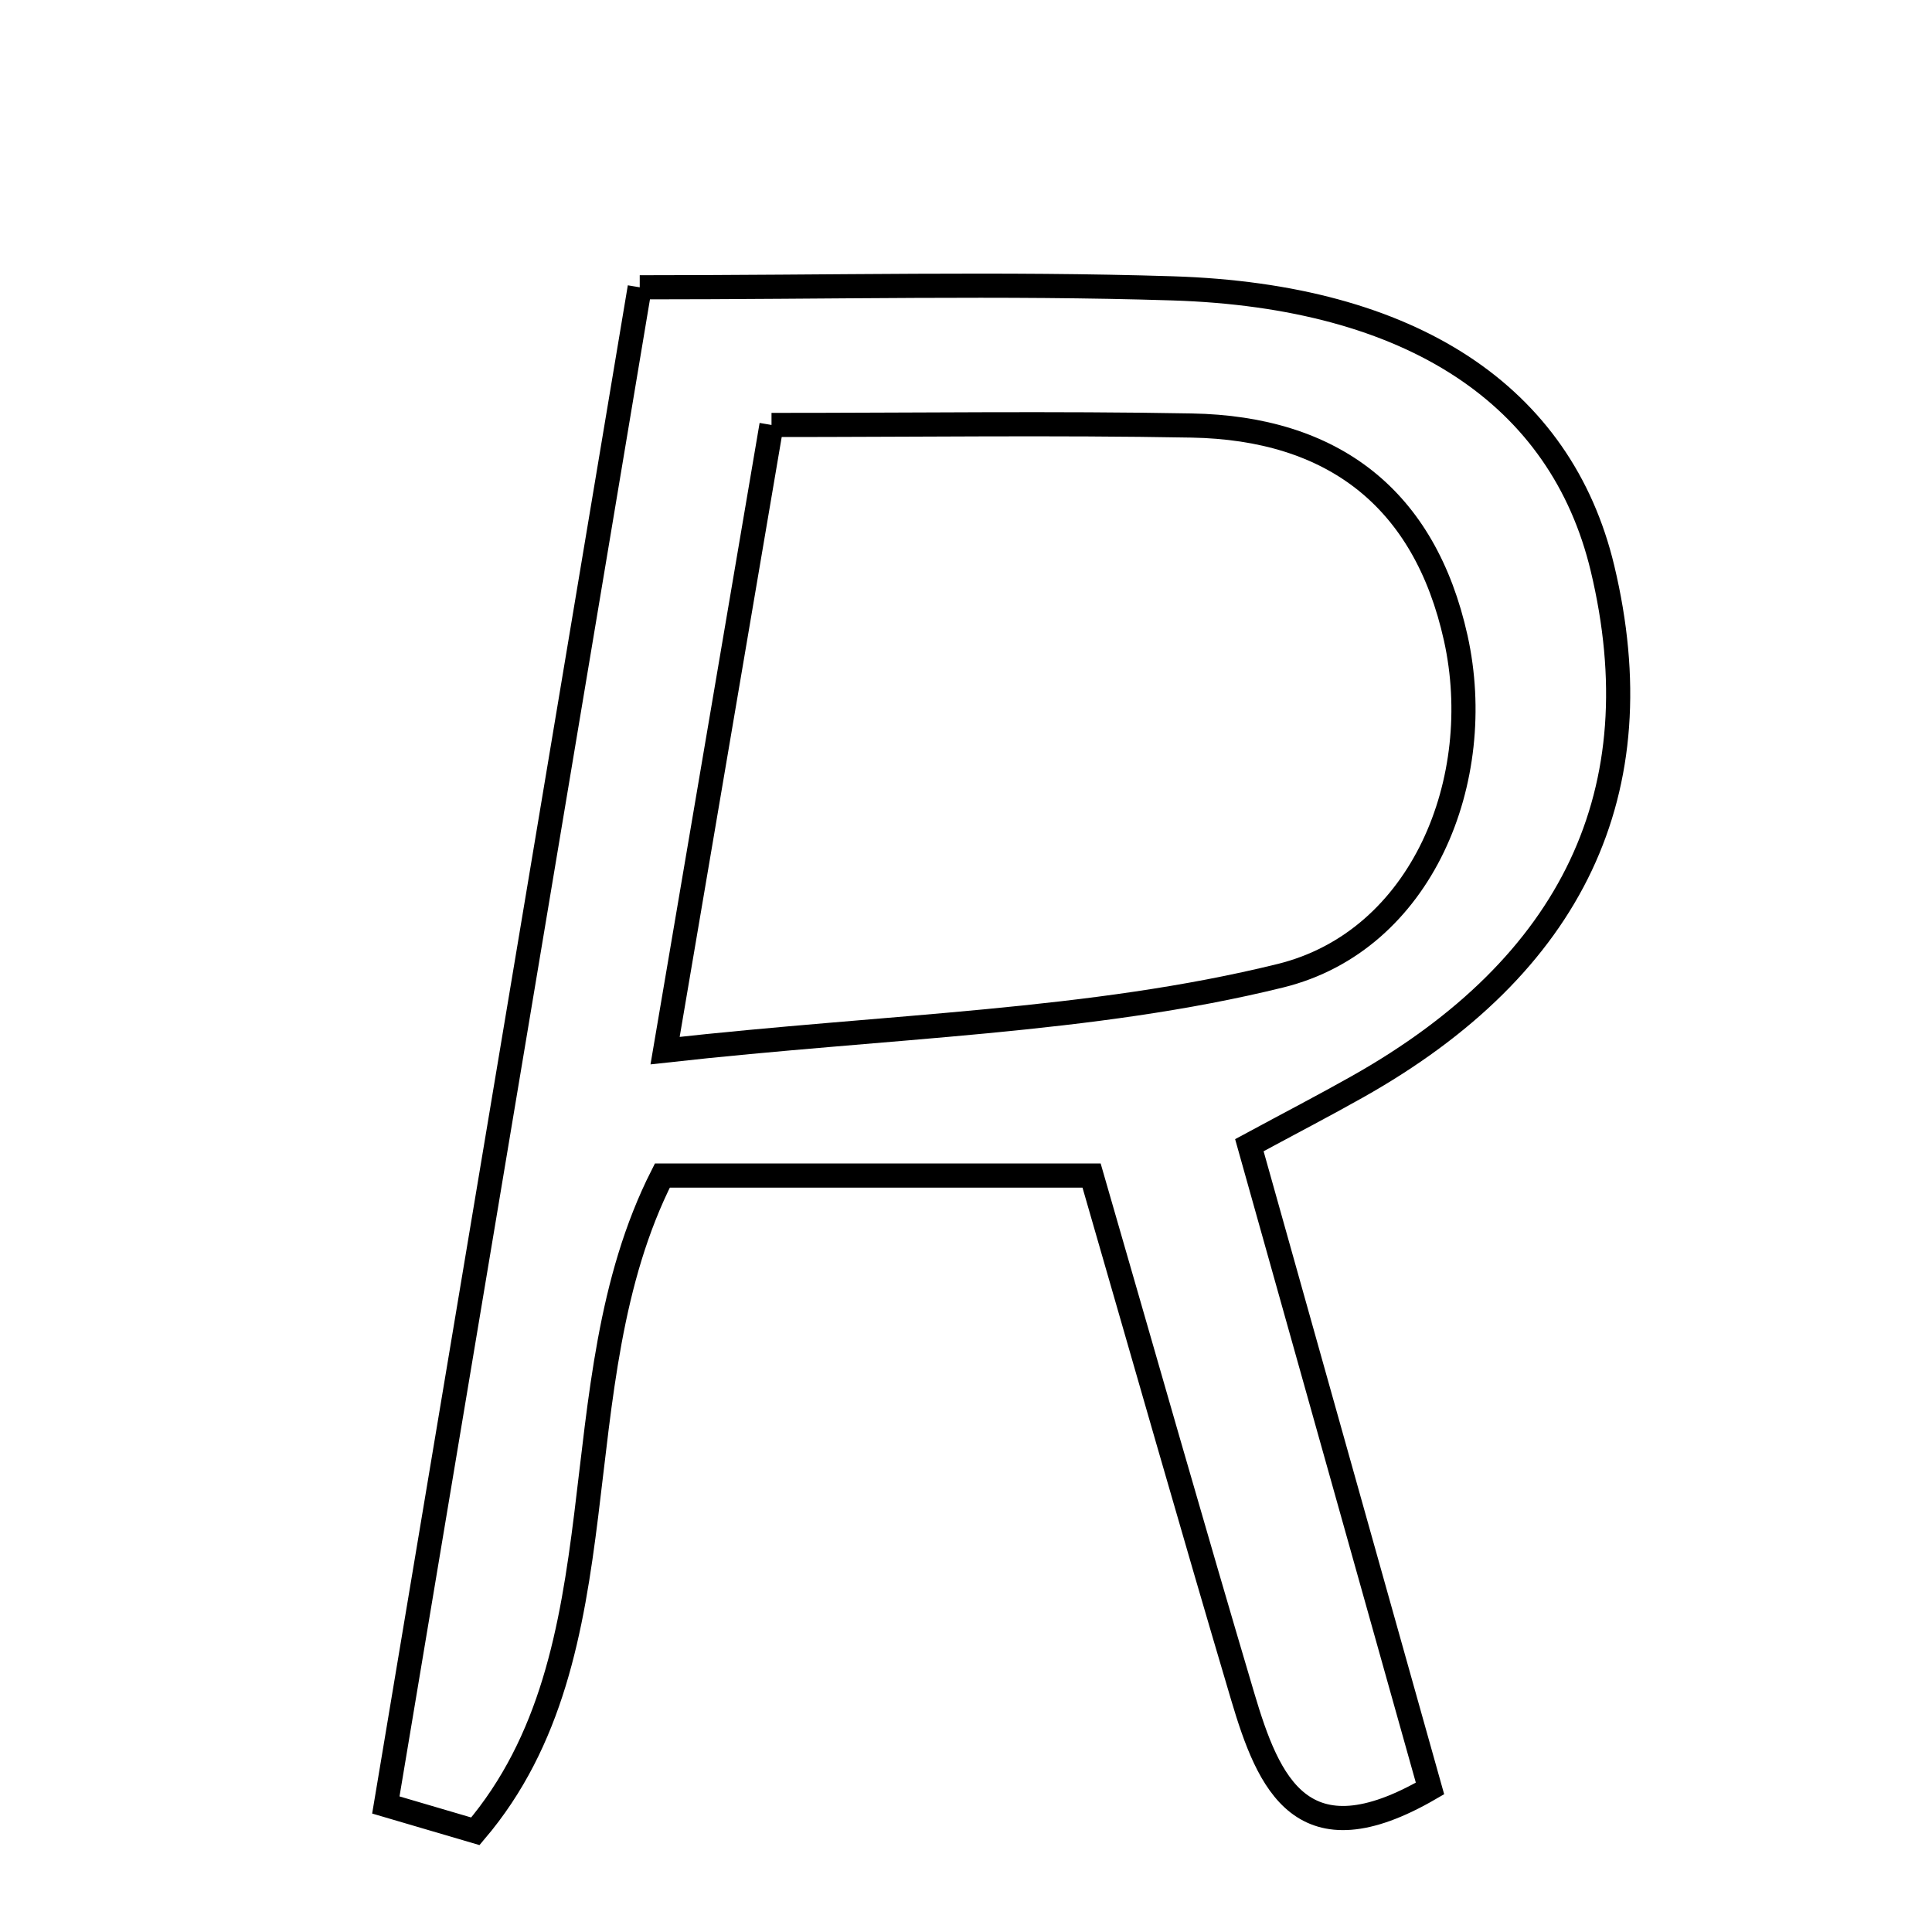 <svg xmlns="http://www.w3.org/2000/svg" viewBox="0.0 0.0 24.0 24.0" height="200px" width="200px"><path fill="none" stroke="black" stroke-width=".3" stroke-opacity="1.0"  filling="0" d="M7.947 3.569 C10.358 3.569 12.463 3.516 14.564 3.582 C17.547 3.675 19.393 4.918 19.906 7.057 C20.569 9.823 19.544 11.992 16.859 13.502 C16.451 13.732 16.035 13.948 15.52 14.226 C16.288 16.961 17.03 19.603 17.764 22.217 C16.174 23.141 15.759 22.158 15.438 21.077 C14.812 18.967 14.21 16.85 13.56 14.603 C11.707 14.603 9.935 14.603 8.228 14.603 C6.904 17.215 7.805 20.514 5.905 22.749 C5.534 22.64 5.164 22.531 4.793 22.422 C5.827 16.239 6.862 10.055 7.947 3.569"></path>
<path fill="none" stroke="black" stroke-width=".3" stroke-opacity="1.0"  filling="0" d="M9.584 5.279 C11.387 5.279 13.095 5.255 14.801 5.286 C16.559 5.317 17.699 6.19 18.084 7.927 C18.472 9.68 17.67 11.686 15.905 12.121 C13.551 12.701 11.063 12.739 8.262 13.051 C8.754 10.161 9.149 7.834 9.584 5.279"></path></svg>